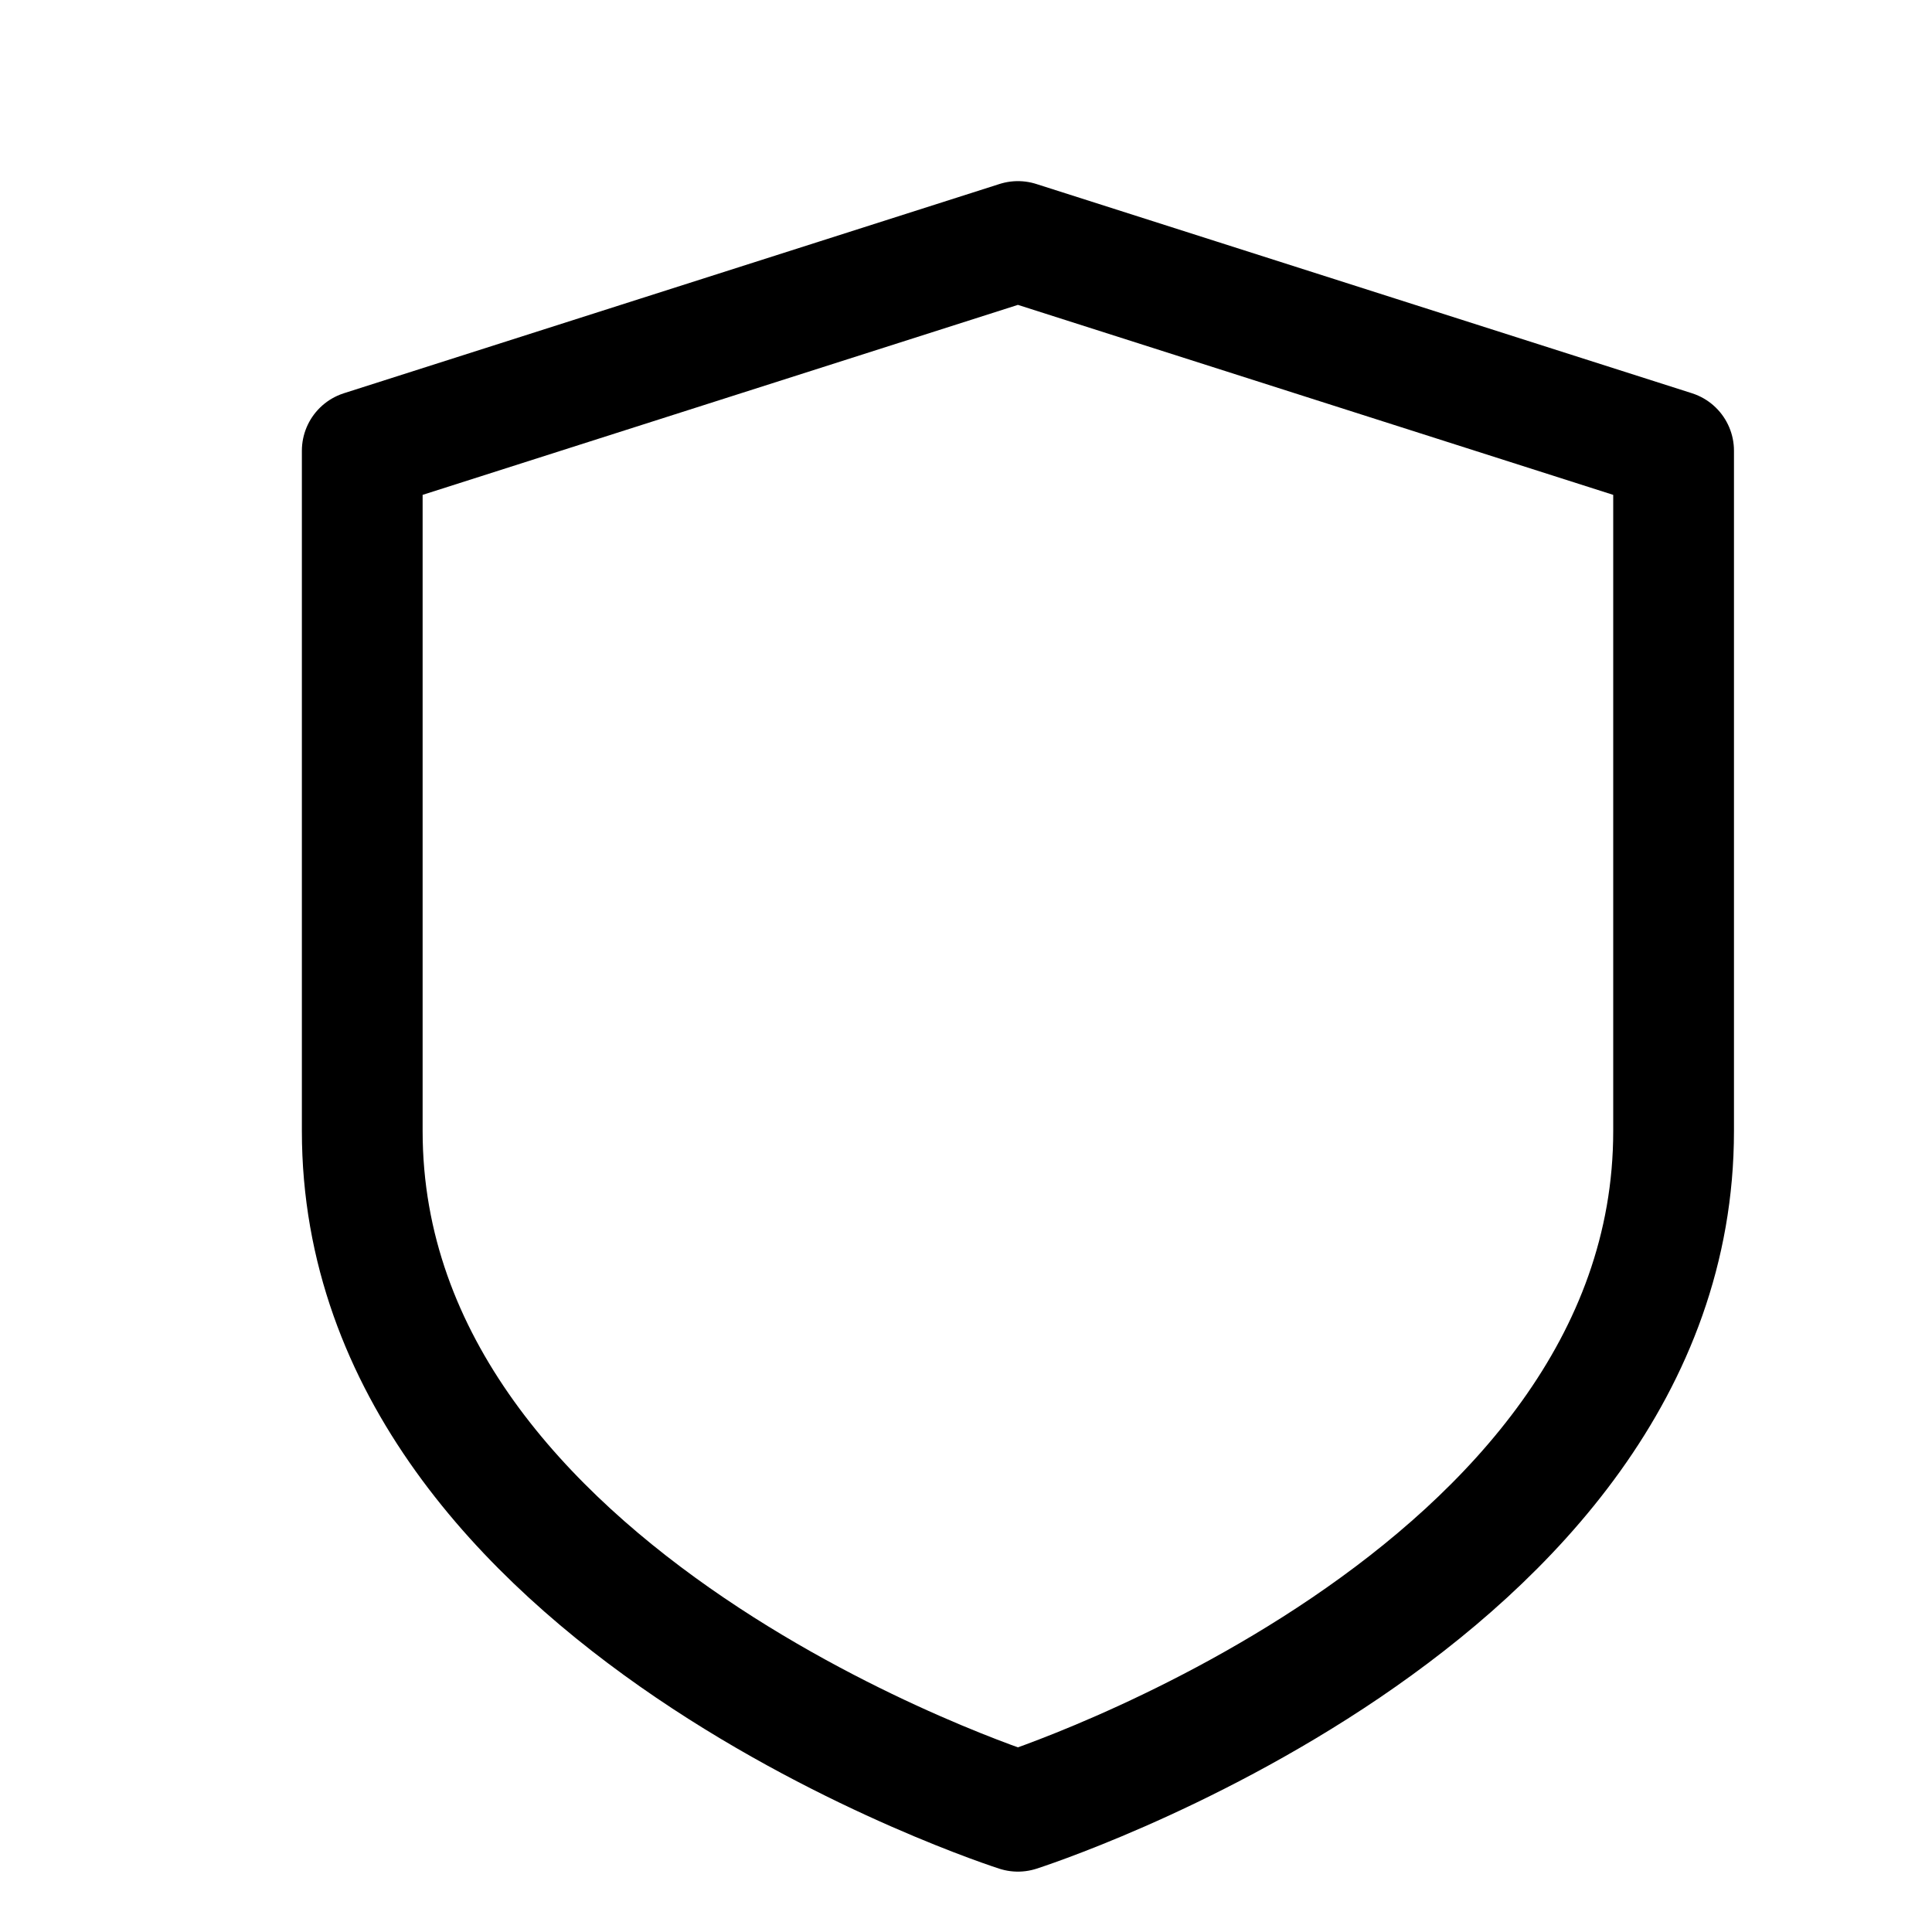 <svg xmlns="http://www.w3.org/2000/svg" fill="none" viewBox="0 0 16 16"><path stroke="currentColor" stroke-linecap="round" stroke-linejoin="round" d="M13.86 9.367c0 3.9-5.43 5.633-5.43 5.633S3 13.267 3 9.367V3.733L8.43 2l5.43 1.733z"/></svg>